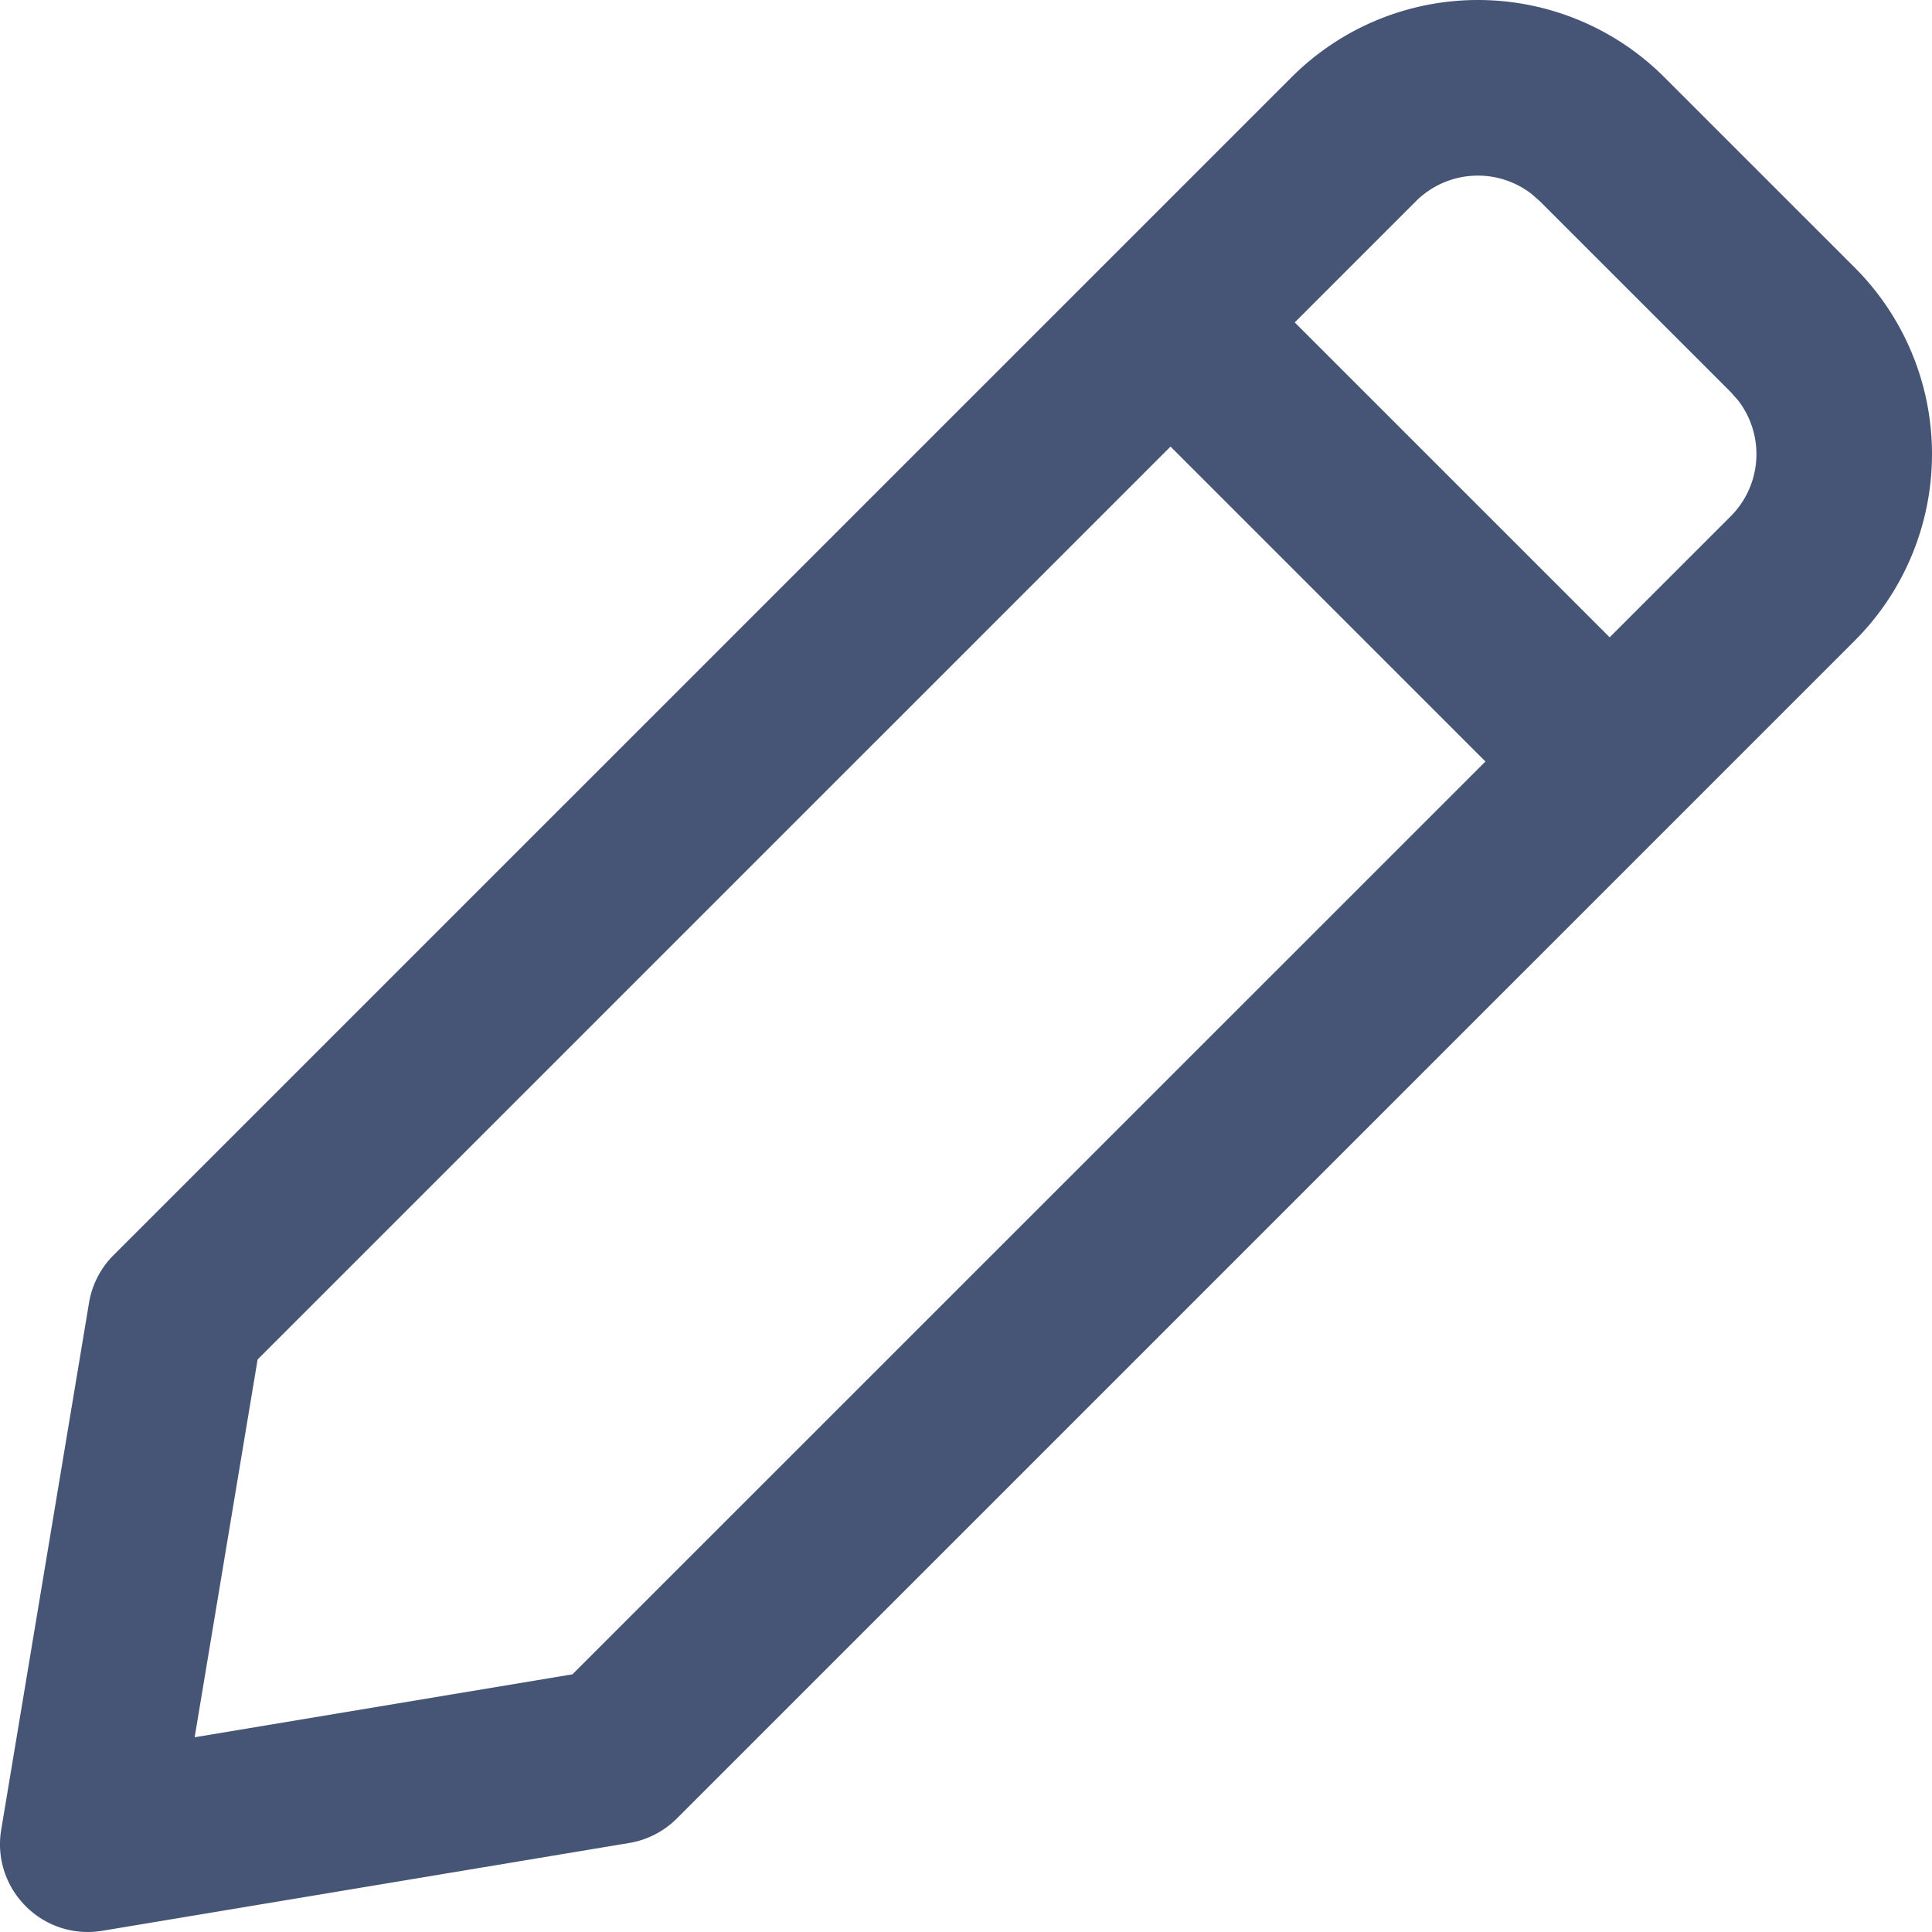 <svg xmlns="http://www.w3.org/2000/svg" width="200" height="200" viewBox="0 0 200 200">
  <g id="Icon_B-preview" data-name="Icon / B-preview" transform="translate(0)">
    <path id="Combined_Shape" data-name="Combined Shape" d="M2.15,196.769a9.034,9.034,0,0,1-2.025-7.353l9.091-54.55a9.063,9.063,0,0,1,2.538-4.932L114.748,26.946,133.713,7.983a27.283,27.283,0,0,1,38.568,0l19.747,19.746a27.306,27.306,0,0,1,0,38.565L70.069,188.246a9.064,9.064,0,0,1-4.932,2.538l-54.544,9.09A9.634,9.634,0,0,1,9.072,200,9.06,9.06,0,0,1,2.15,196.769Zm24.518-56.035L20.151,179.84l39.108-6.516L153.773,78.83l-32.6-32.6Zm139.964-74.76,12.534-12.532a9.1,9.1,0,0,0,.756-12l-.756-.855L159.418,20.844l-.855-.756a9.086,9.086,0,0,0-12,.756L134.032,33.377Z" transform="translate(0)" fill="#465575"/>
  </g>
</svg>
